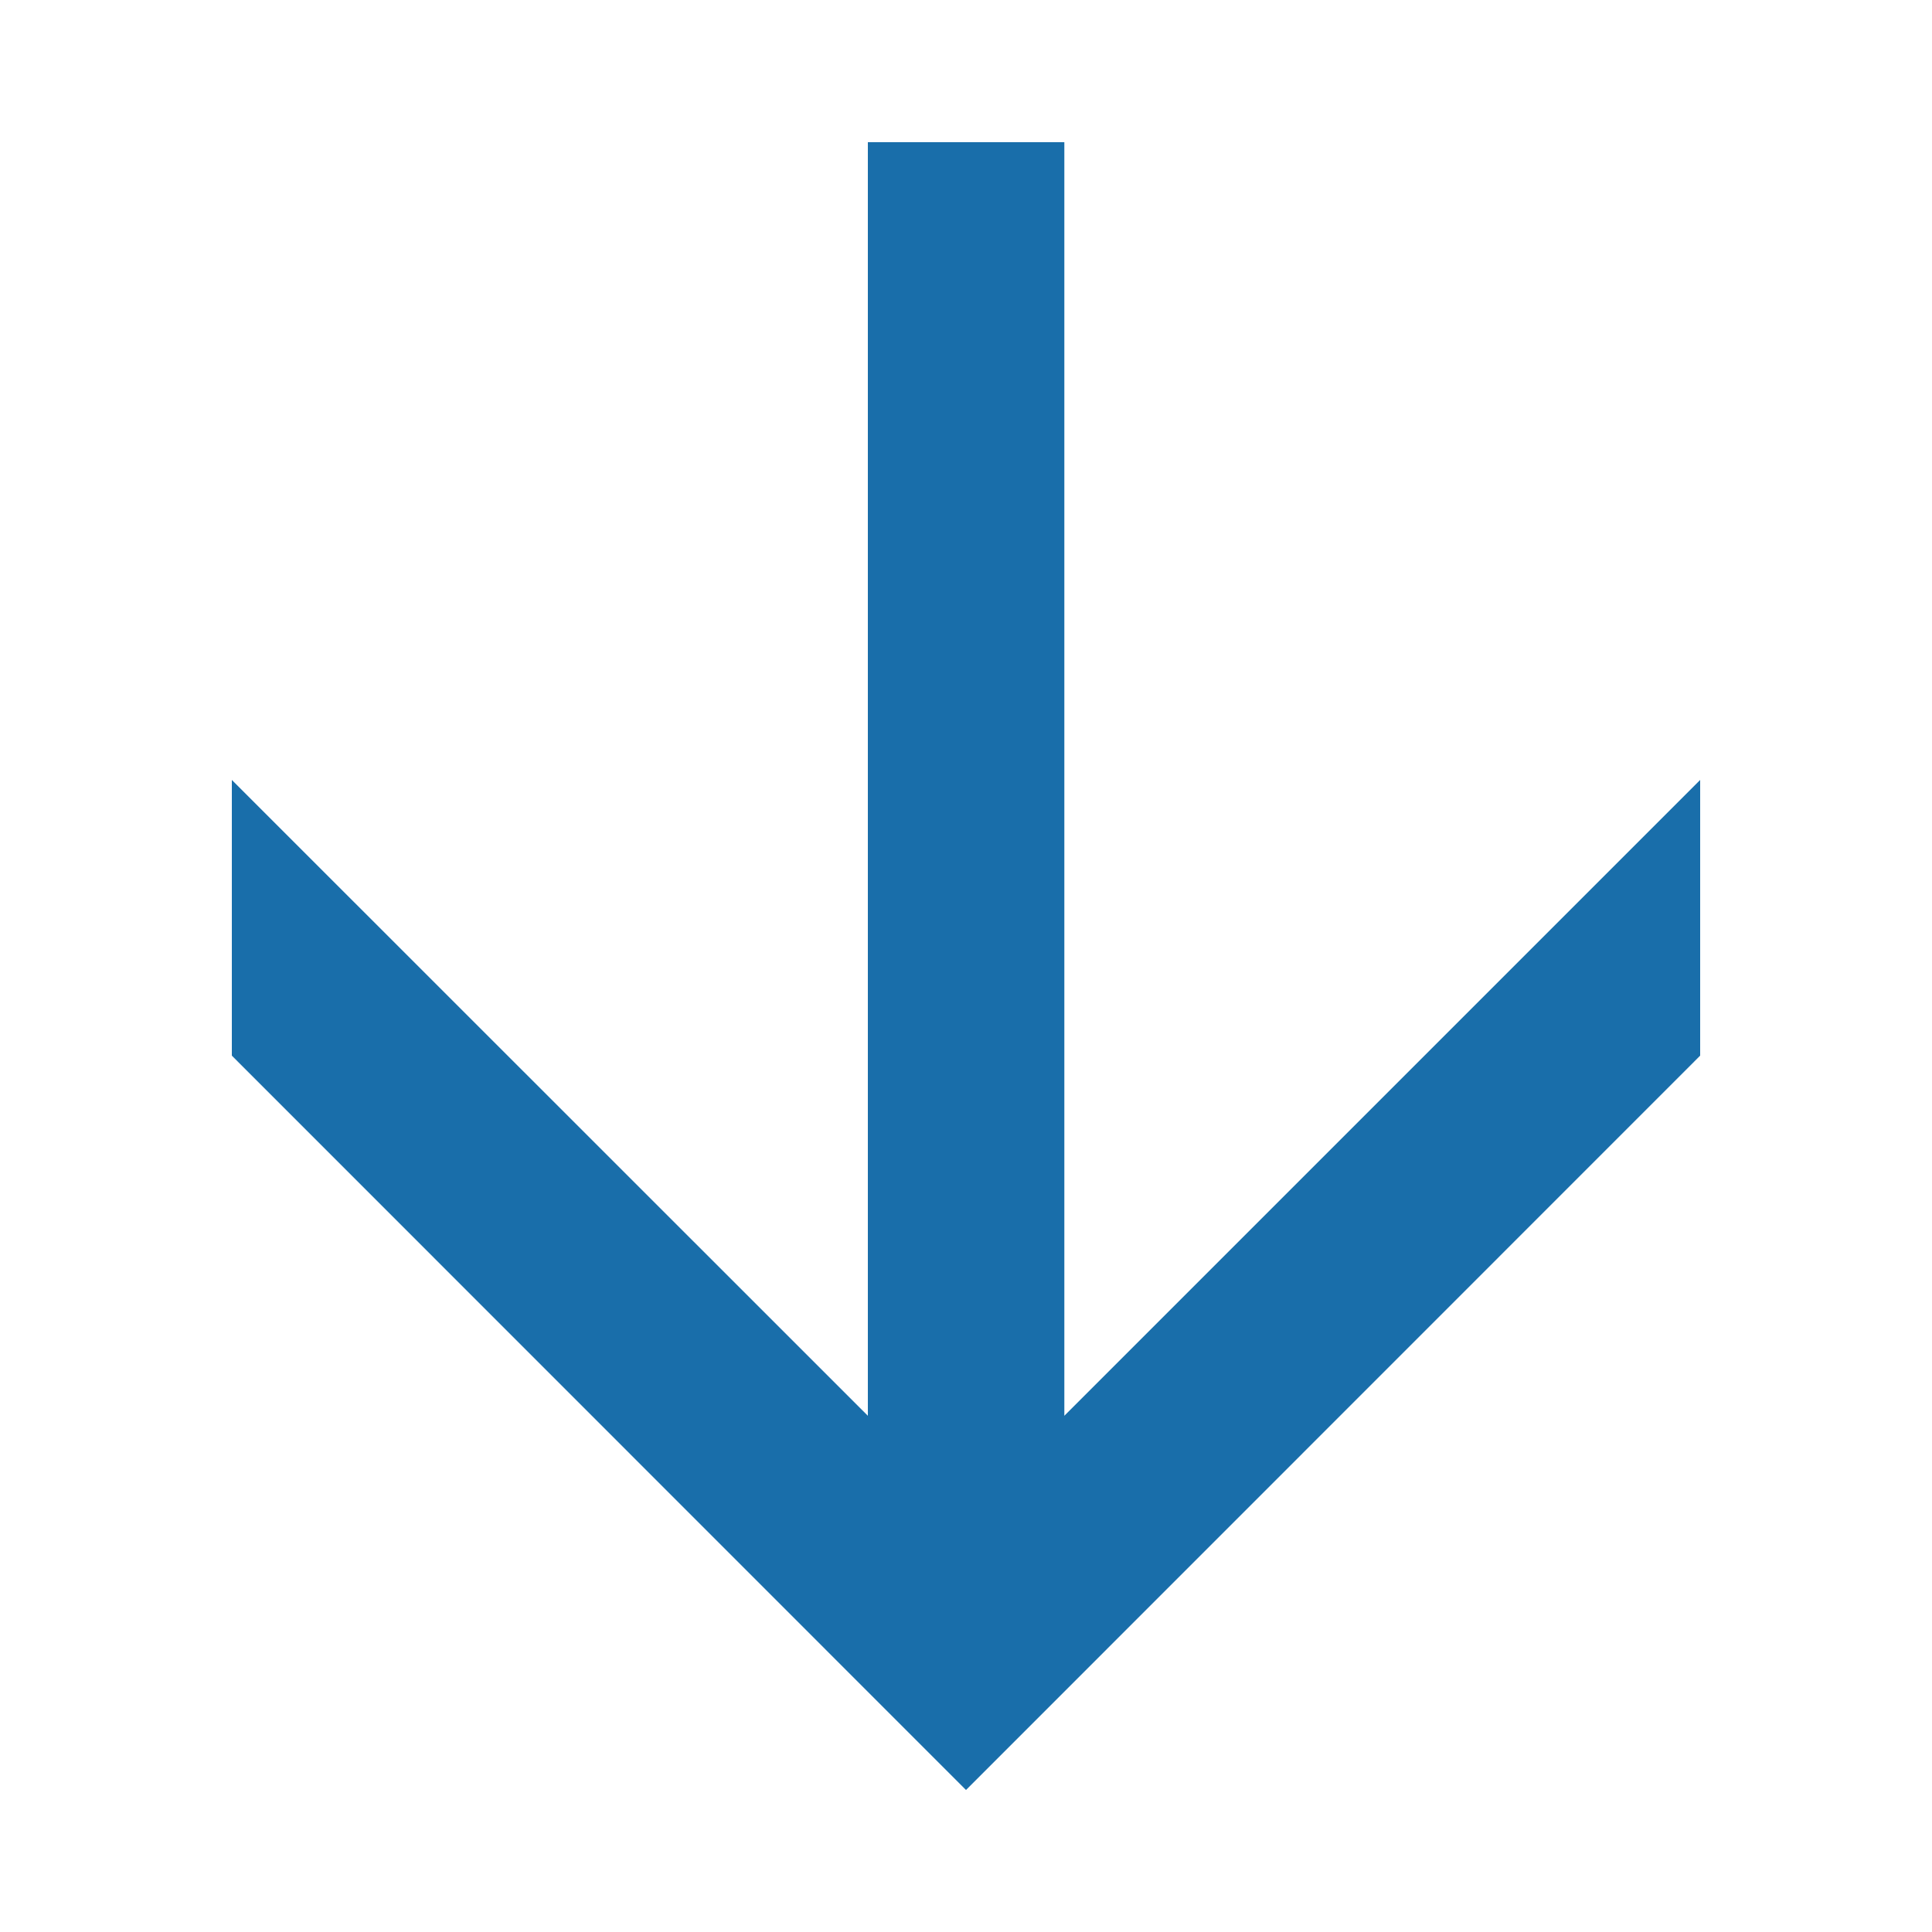 <svg xmlns="http://www.w3.org/2000/svg" xmlns:xlink="http://www.w3.org/1999/xlink" viewBox="0 0 100 100">
  <defs>
    <style>
      .a {
        fill: none;
      }

      .b {
        clip-path: url(#a);
      }

      .c {
        fill: #196eaa;
      }
    </style>
    <clipPath id="a">
      <rect class="a" x="12" y="7.35" width="76" height="85.29"/>
    </clipPath>
  </defs>
  <title>UI-elements-forSVG</title>
  <g class="b">
    <polygon class="c" points="88 40.37 55.09 73.28 55.09 7.36 44.92 7.36 44.92 73.28 12 40.37 12 54.64 50 92.65 88 54.64 88 40.37"/>
  </g>
</svg>
